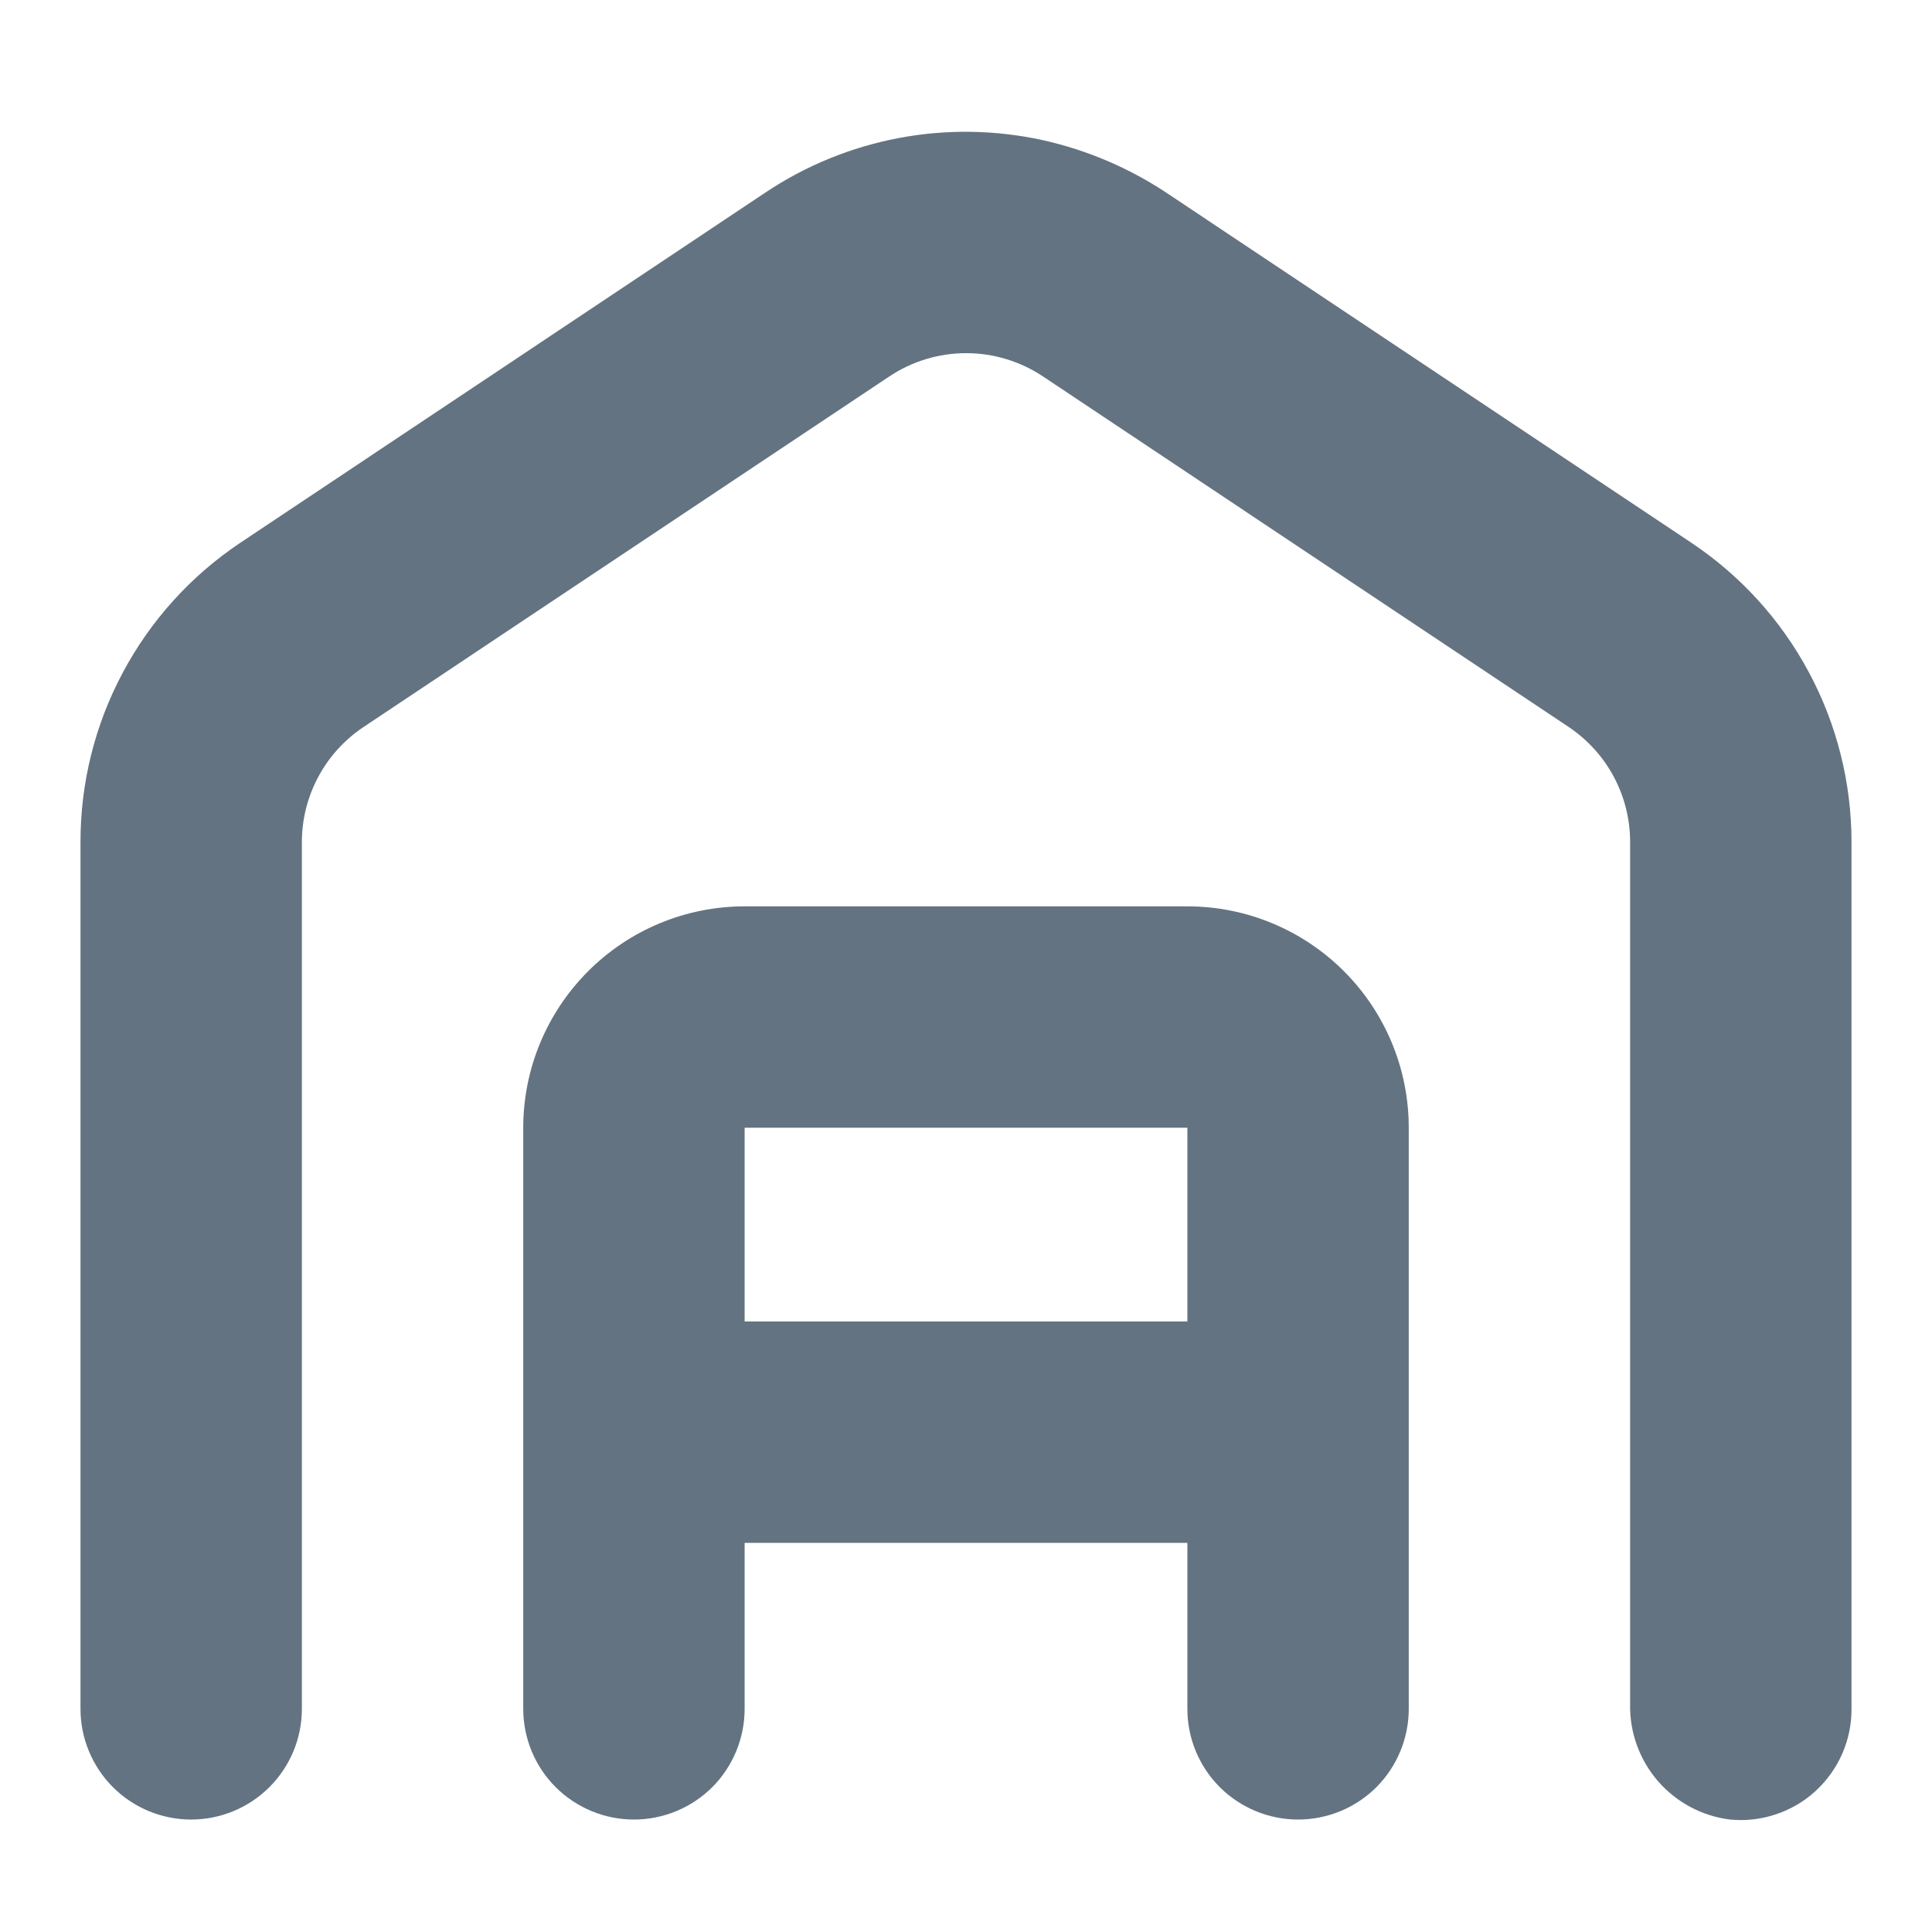 <svg width="24" height="24" viewBox="0 0 24 24" fill="none" xmlns="http://www.w3.org/2000/svg">
<path d="M16.125 22.603C16.49 22.603 16.84 22.458 17.098 22.201C17.355 21.943 17.5 21.593 17.5 21.228V14.009C17.5 13.28 17.211 12.581 16.695 12.065C16.179 11.549 15.48 11.259 14.75 11.259H9.25C8.521 11.259 7.821 11.549 7.306 12.065C6.79 12.581 6.5 13.28 6.5 14.009V21.228C6.5 21.593 6.645 21.943 6.903 22.201C7.161 22.458 7.511 22.603 7.875 22.603C8.24 22.603 8.59 22.458 8.848 22.201C9.105 21.943 9.25 21.593 9.25 21.228V19.166H14.75V21.228C14.75 21.593 14.895 21.943 15.153 22.201C15.411 22.458 15.761 22.603 16.125 22.603ZM9.25 16.416V14.009H14.75V16.416H9.25Z" fill="#637381"/>
<path d="M2.375 22.603C2.739 22.603 3.089 22.458 3.347 22.2C3.605 21.942 3.75 21.593 3.75 21.228V10.461C3.75 10.178 3.82 9.9 3.954 9.65C4.087 9.401 4.281 9.188 4.516 9.031L11.048 4.676C11.33 4.488 11.662 4.387 12.002 4.387C12.341 4.387 12.673 4.488 12.956 4.676L19.487 9.031C19.722 9.189 19.915 9.401 20.048 9.651C20.181 9.9 20.25 10.179 20.25 10.461V21.169C20.243 21.52 20.366 21.86 20.595 22.125C20.824 22.389 21.143 22.56 21.491 22.603C21.683 22.622 21.876 22.6 22.058 22.539C22.241 22.479 22.409 22.381 22.551 22.251C22.693 22.121 22.807 21.963 22.884 21.787C22.962 21.611 23.001 21.42 23 21.228V10.461C23 9.726 22.819 9.001 22.471 8.352C22.124 7.703 21.622 7.15 21.01 6.742L14.54 2.428C14.058 2.1 13.518 1.866 12.949 1.74C12.361 1.612 11.754 1.603 11.164 1.715C10.573 1.827 10.011 2.056 9.511 2.39L2.98 6.746C2.37 7.155 1.87 7.708 1.525 8.356C1.179 9.004 0.999 9.727 1 10.461V21.228C1 21.593 1.145 21.942 1.402 22.2C1.66 22.458 2.01 22.603 2.375 22.603Z" fill="#637381"/>
</svg>
